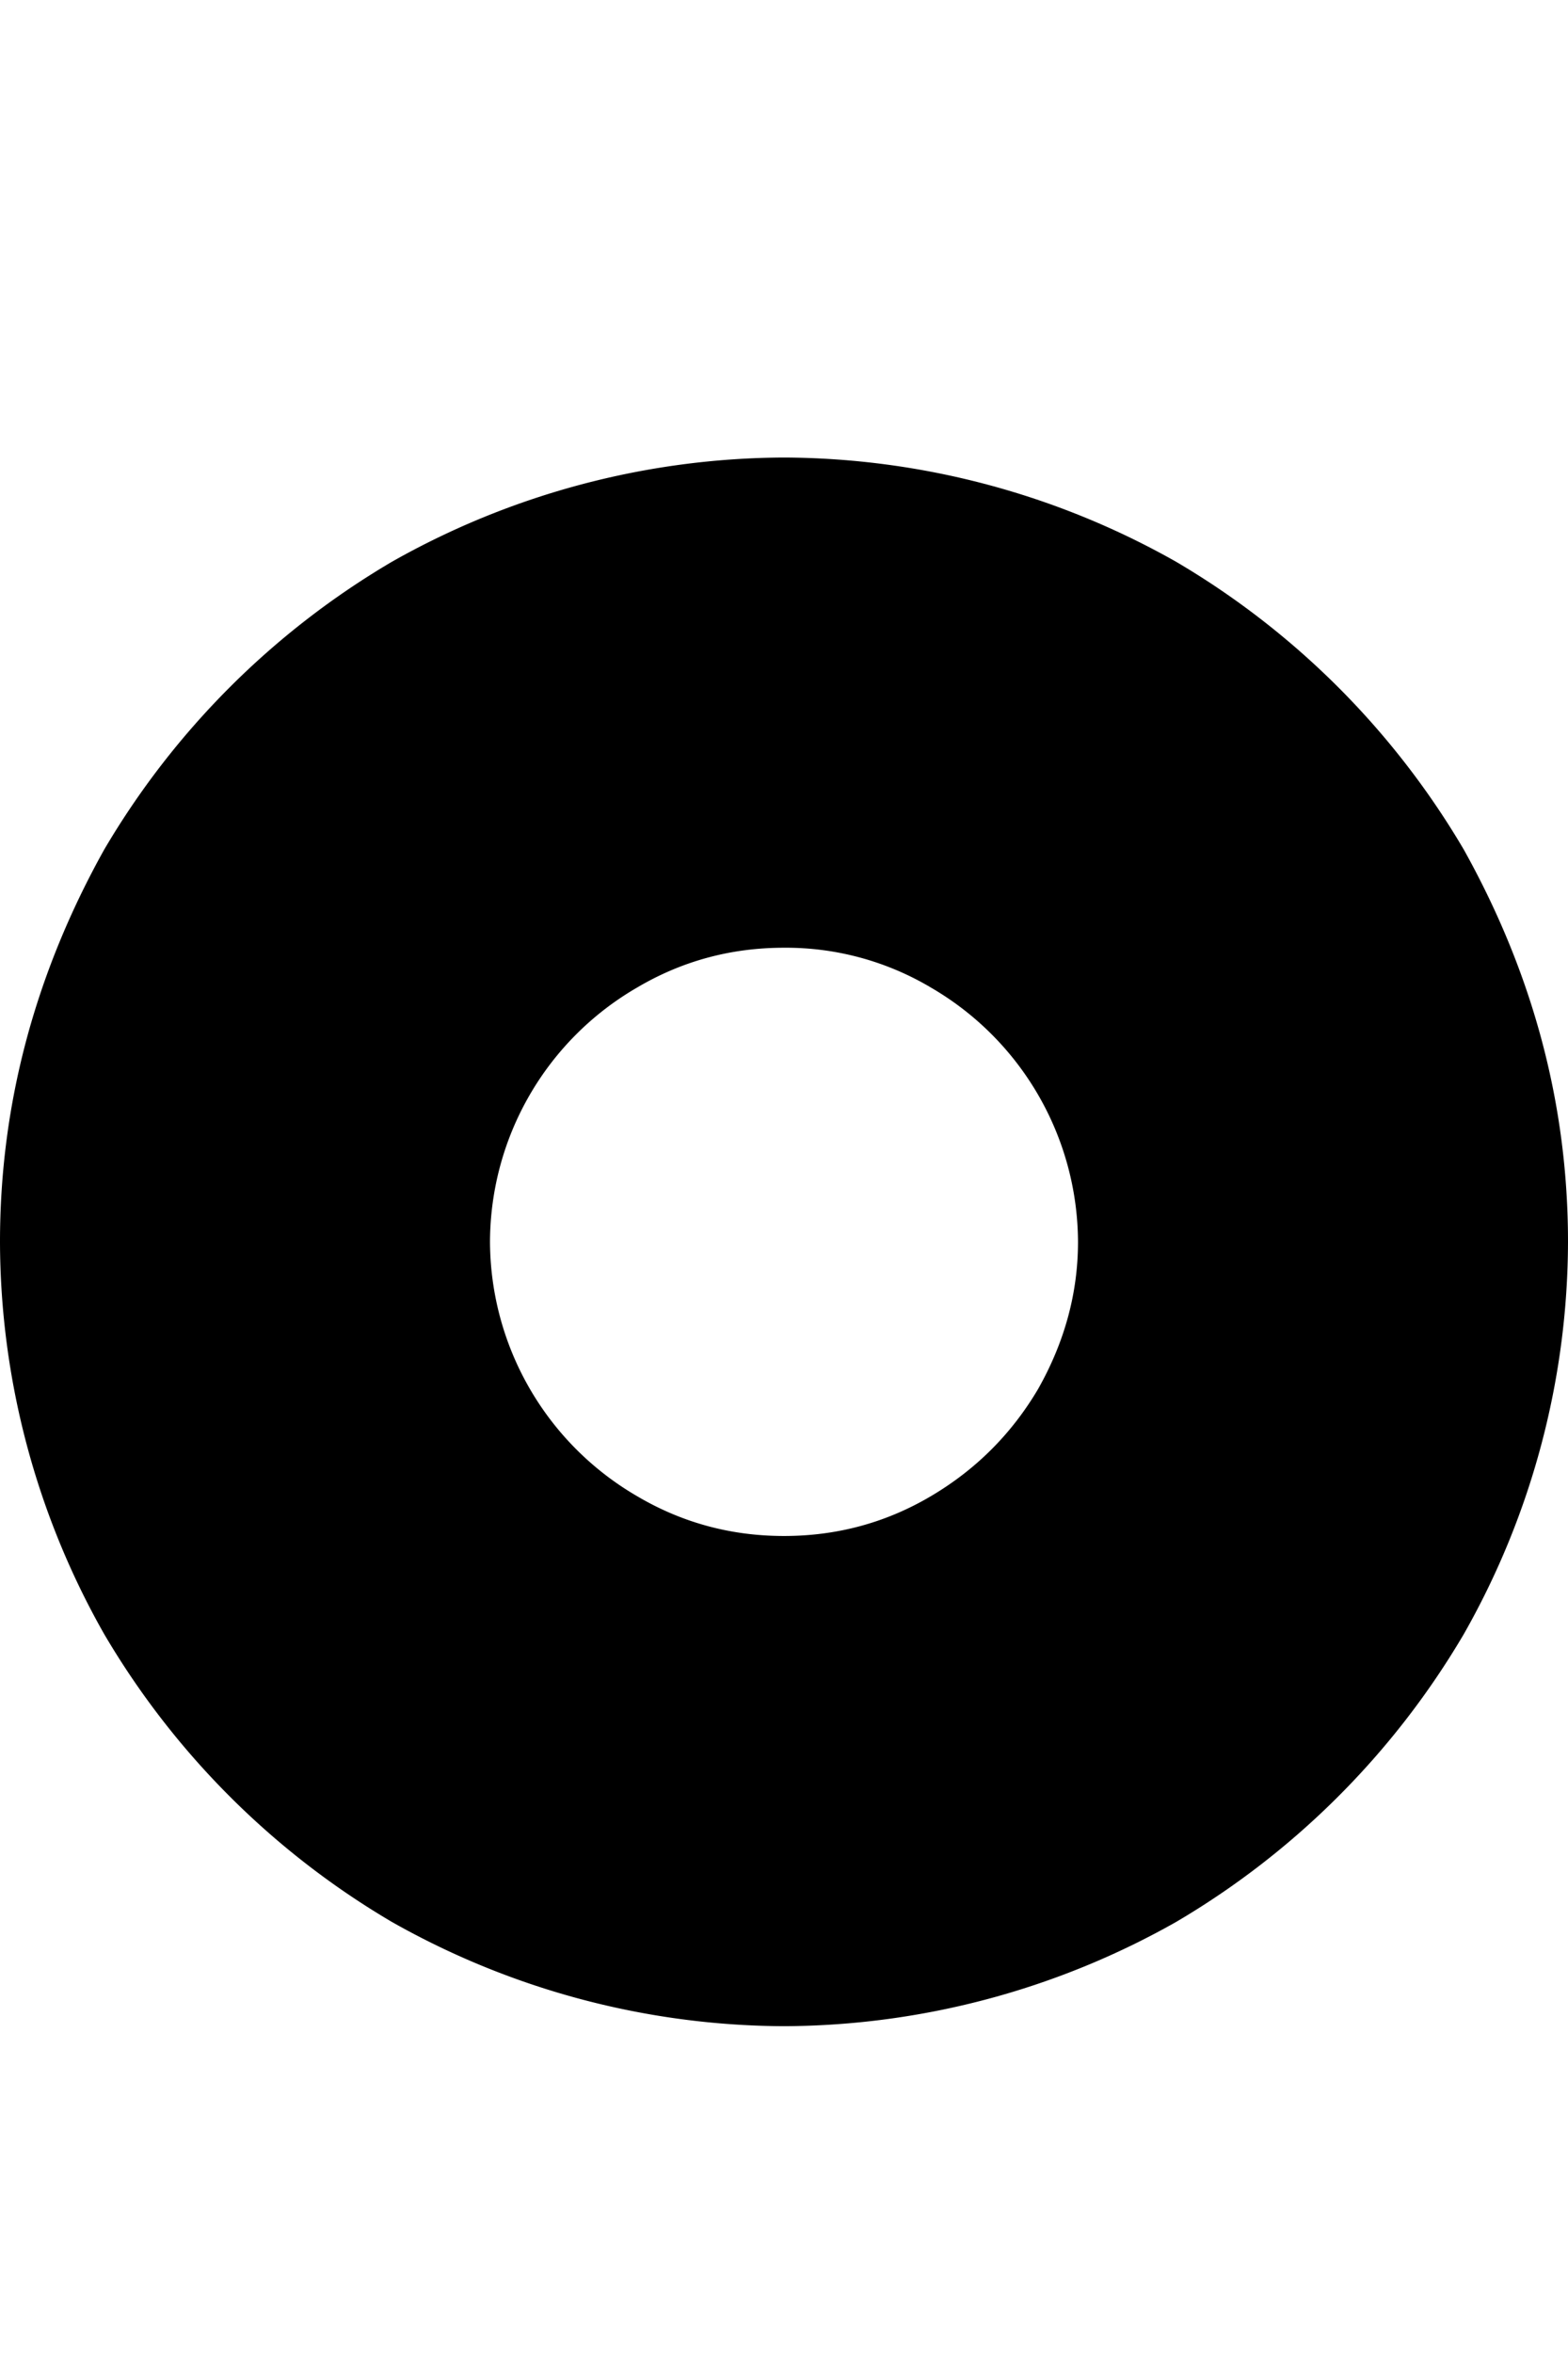 <svg xmlns="http://www.w3.org/2000/svg" width="12" height="18" viewBox="0 0 12 18" role="img" id="selected_downloadable_icon_id"><g><path d="M6 15.5a6.14 6.14 0 0 1-3-.797A6.2 6.2 0 0 1 .797 12.5 6.1 6.1 0 0 1 0 9.5q0-1.57.797-3A6.2 6.2 0 0 1 3 4.297 6.14 6.14 0 0 1 6 3.5a6.14 6.14 0 0 1 3 .797A6.2 6.2 0 0 1 11.203 6.5Q12 7.93 12 9.5a6.1 6.1 0 0 1-.797 3A6.2 6.2 0 0 1 9 14.703a6.14 6.14 0 0 1-3 .797m0-8.25q-.609 0-1.125.305A2.255 2.255 0 0 0 3.75 9.5a2.26 2.26 0 0 0 1.125 1.945q.516.305 1.125.305t1.125-.305.82-.82q.305-.54.305-1.125a2.26 2.26 0 0 0-1.125-1.945A2.17 2.17 0 0 0 6 7.25"></path></g><defs><clipPath id="b9f3465f85d580a20bc27dfd6a478a8c__a"><path d="M0 0h12v18H0z"></path></clipPath></defs></svg>